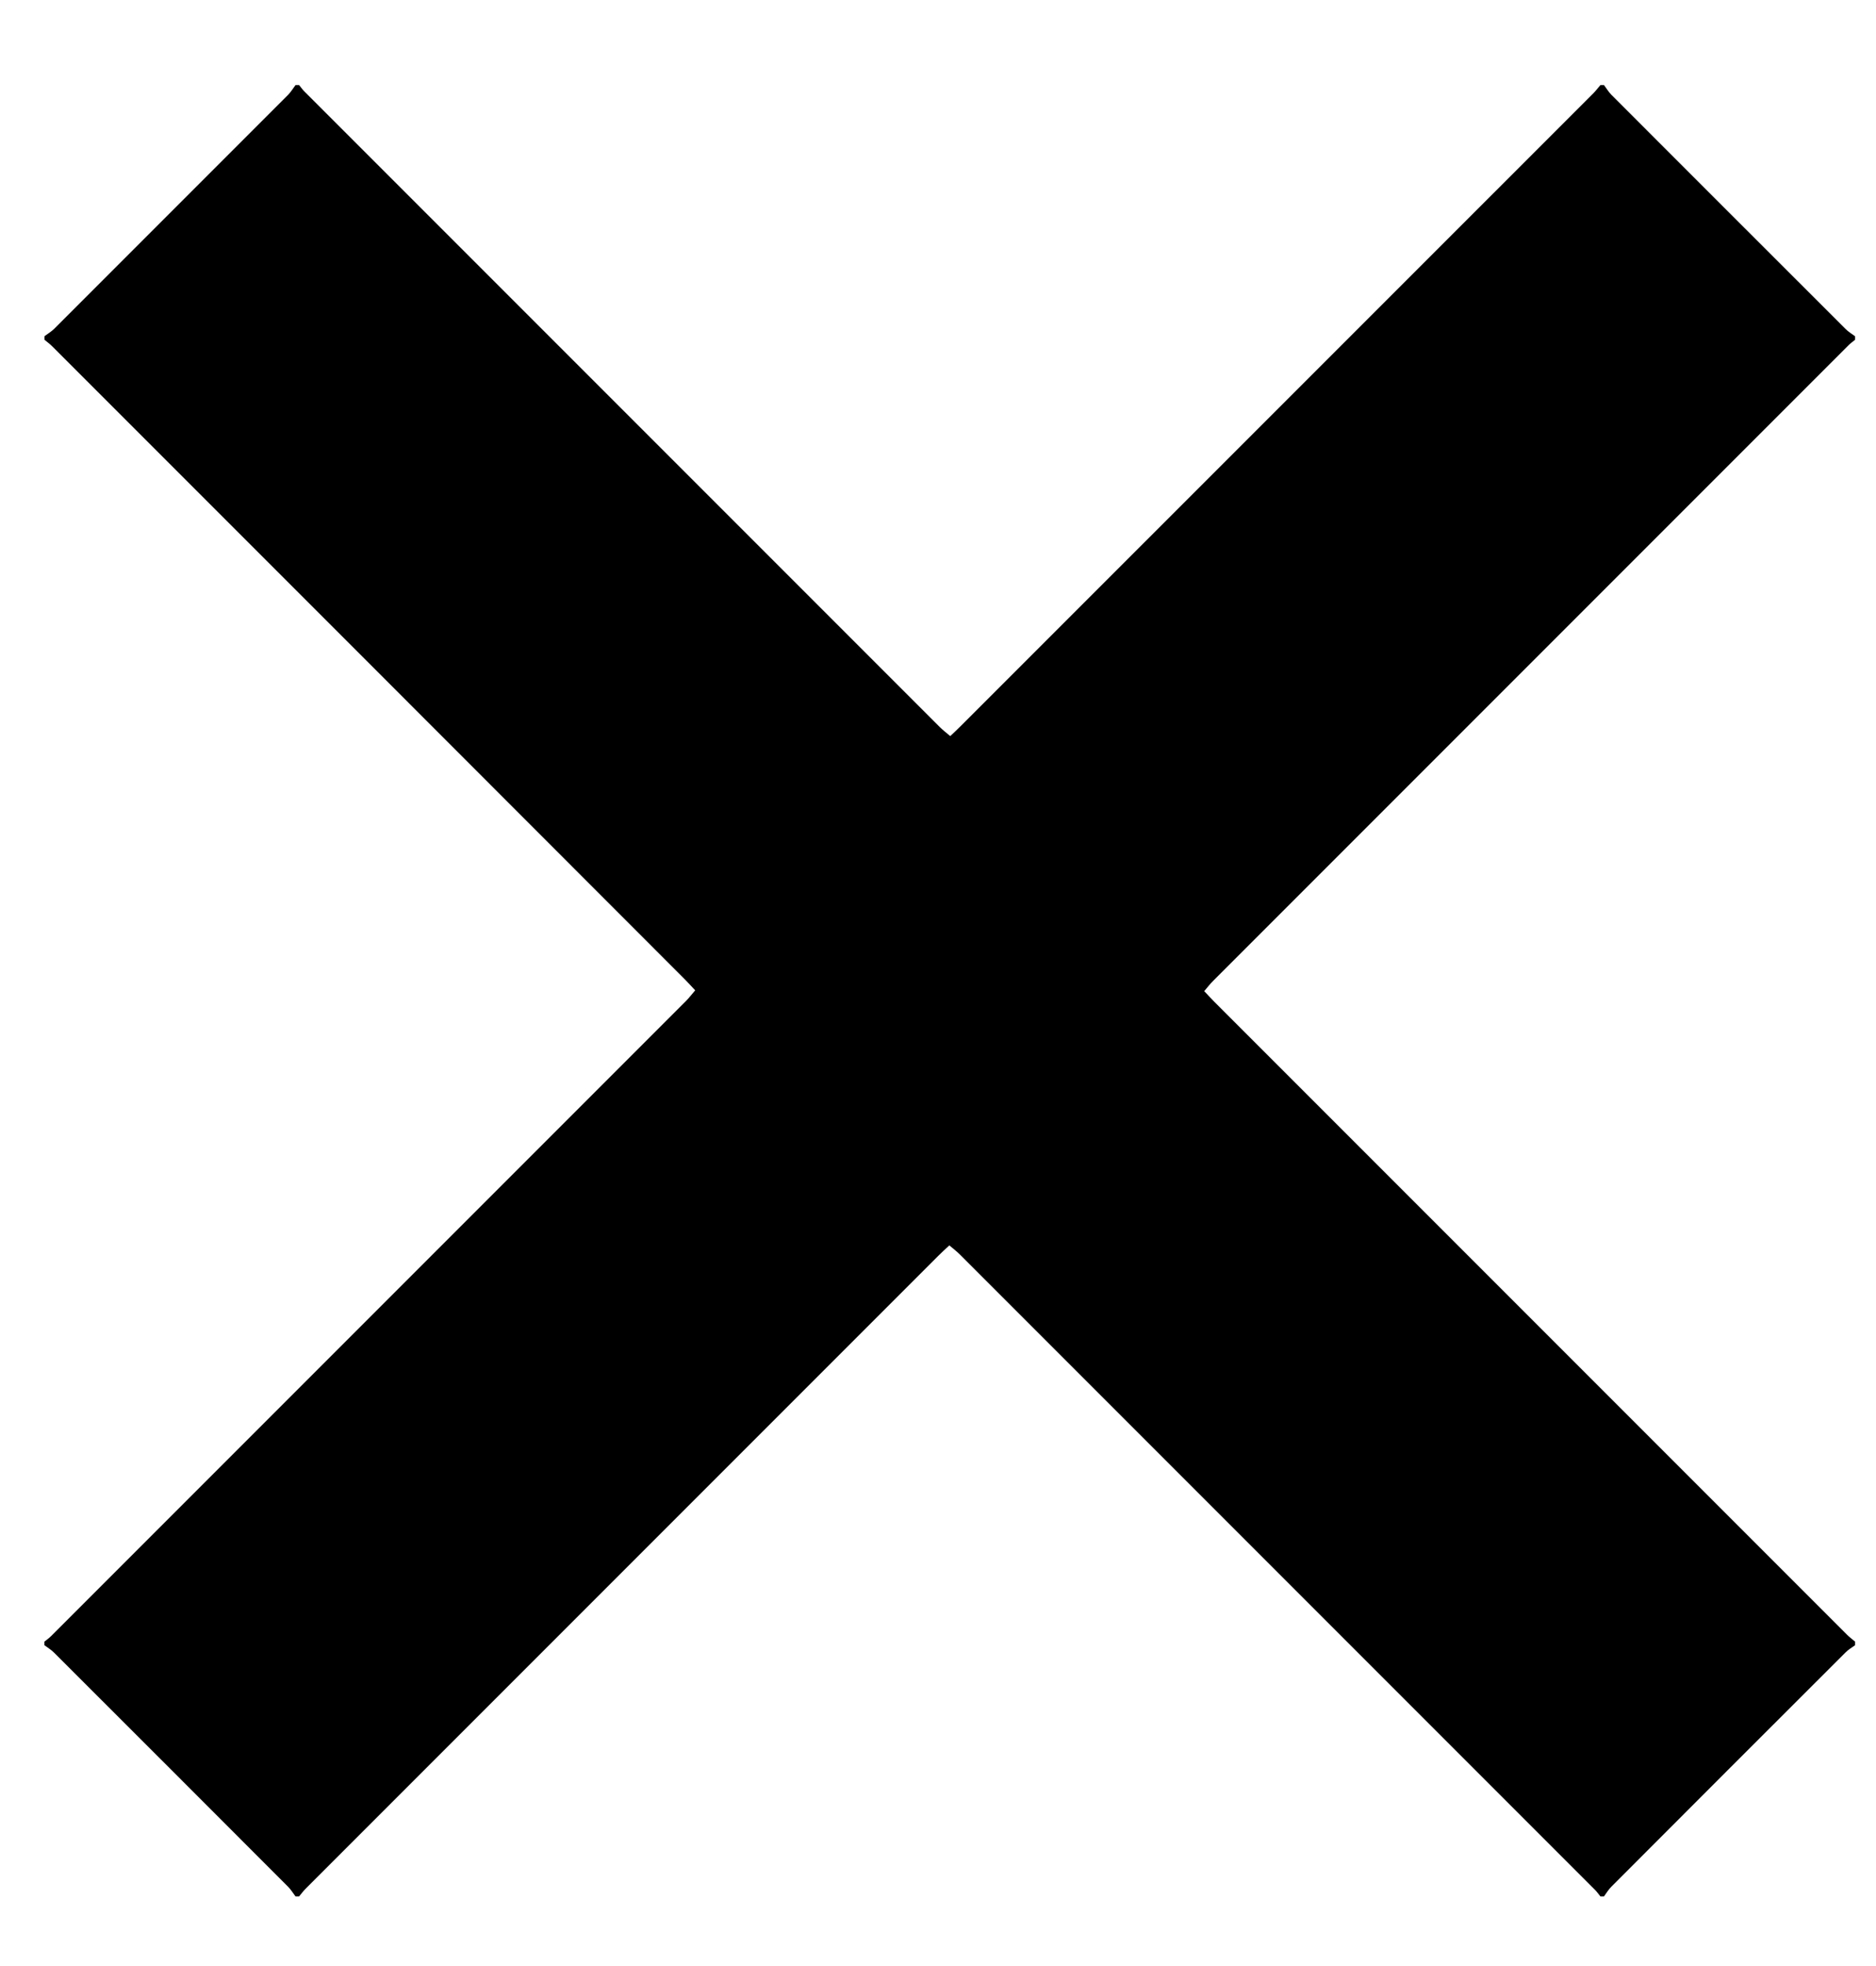 <svg width="21" height="22" viewBox="0 0 21 22" fill="none" xmlns="http://www.w3.org/2000/svg">
<g clip-path="url(#clip0_1_696)">
<path d="M3.308 0.952C3.321 0.952 3.334 0.952 3.348 0.952C3.369 0.977 3.387 1.004 3.41 1.026C5.78 3.396 8.149 5.765 10.518 8.134C10.554 8.17 10.595 8.201 10.637 8.237C10.684 8.192 10.723 8.157 10.759 8.12C13.119 5.761 15.479 3.401 17.839 1.041C17.866 1.013 17.89 0.981 17.915 0.952C17.928 0.952 17.941 0.952 17.955 0.952C17.982 0.987 18.005 1.027 18.036 1.059C18.91 1.933 19.784 2.808 20.659 3.681C20.69 3.713 20.73 3.736 20.766 3.763V3.802C20.741 3.823 20.713 3.842 20.691 3.865C18.321 6.234 15.952 8.603 13.583 10.973C13.547 11.008 13.516 11.049 13.48 11.091C13.525 11.138 13.56 11.177 13.597 11.214C15.956 13.574 18.316 15.934 20.677 18.294C20.704 18.321 20.736 18.344 20.766 18.37V18.41C20.73 18.436 20.69 18.459 20.659 18.491C19.784 19.364 18.91 20.238 18.036 21.114C18.005 21.145 17.982 21.184 17.955 21.221H17.915C17.894 21.196 17.876 21.168 17.853 21.146C15.484 18.776 13.114 16.407 10.745 14.038C10.709 14.002 10.668 13.971 10.627 13.936C10.58 13.98 10.54 14.015 10.504 14.052C8.143 16.412 5.783 18.772 3.424 21.132C3.396 21.159 3.373 21.192 3.348 21.221H3.308C3.281 21.186 3.258 21.146 3.226 21.114C2.353 20.24 1.479 19.365 0.604 18.492C0.572 18.46 0.533 18.437 0.497 18.41C0.497 18.397 0.497 18.384 0.497 18.37C0.522 18.35 0.549 18.331 0.572 18.308C2.941 15.939 5.311 13.57 7.68 11.2C7.715 11.165 7.746 11.123 7.782 11.082C7.738 11.035 7.703 10.996 7.666 10.959C5.307 8.598 2.947 6.237 0.587 3.878C0.56 3.85 0.528 3.827 0.498 3.802C0.498 3.789 0.498 3.776 0.498 3.762C0.534 3.735 0.573 3.712 0.605 3.681C1.48 2.807 2.354 1.933 3.227 1.059C3.258 1.027 3.282 0.987 3.308 0.952Z" fill="black"/>
</g>
<defs>
<clipPath id="clip0_1_696">
<rect width="20.267" height="20.267" fill="white" transform="translate(0.498 0.952)"/>
</clipPath>
</defs>
</svg>
